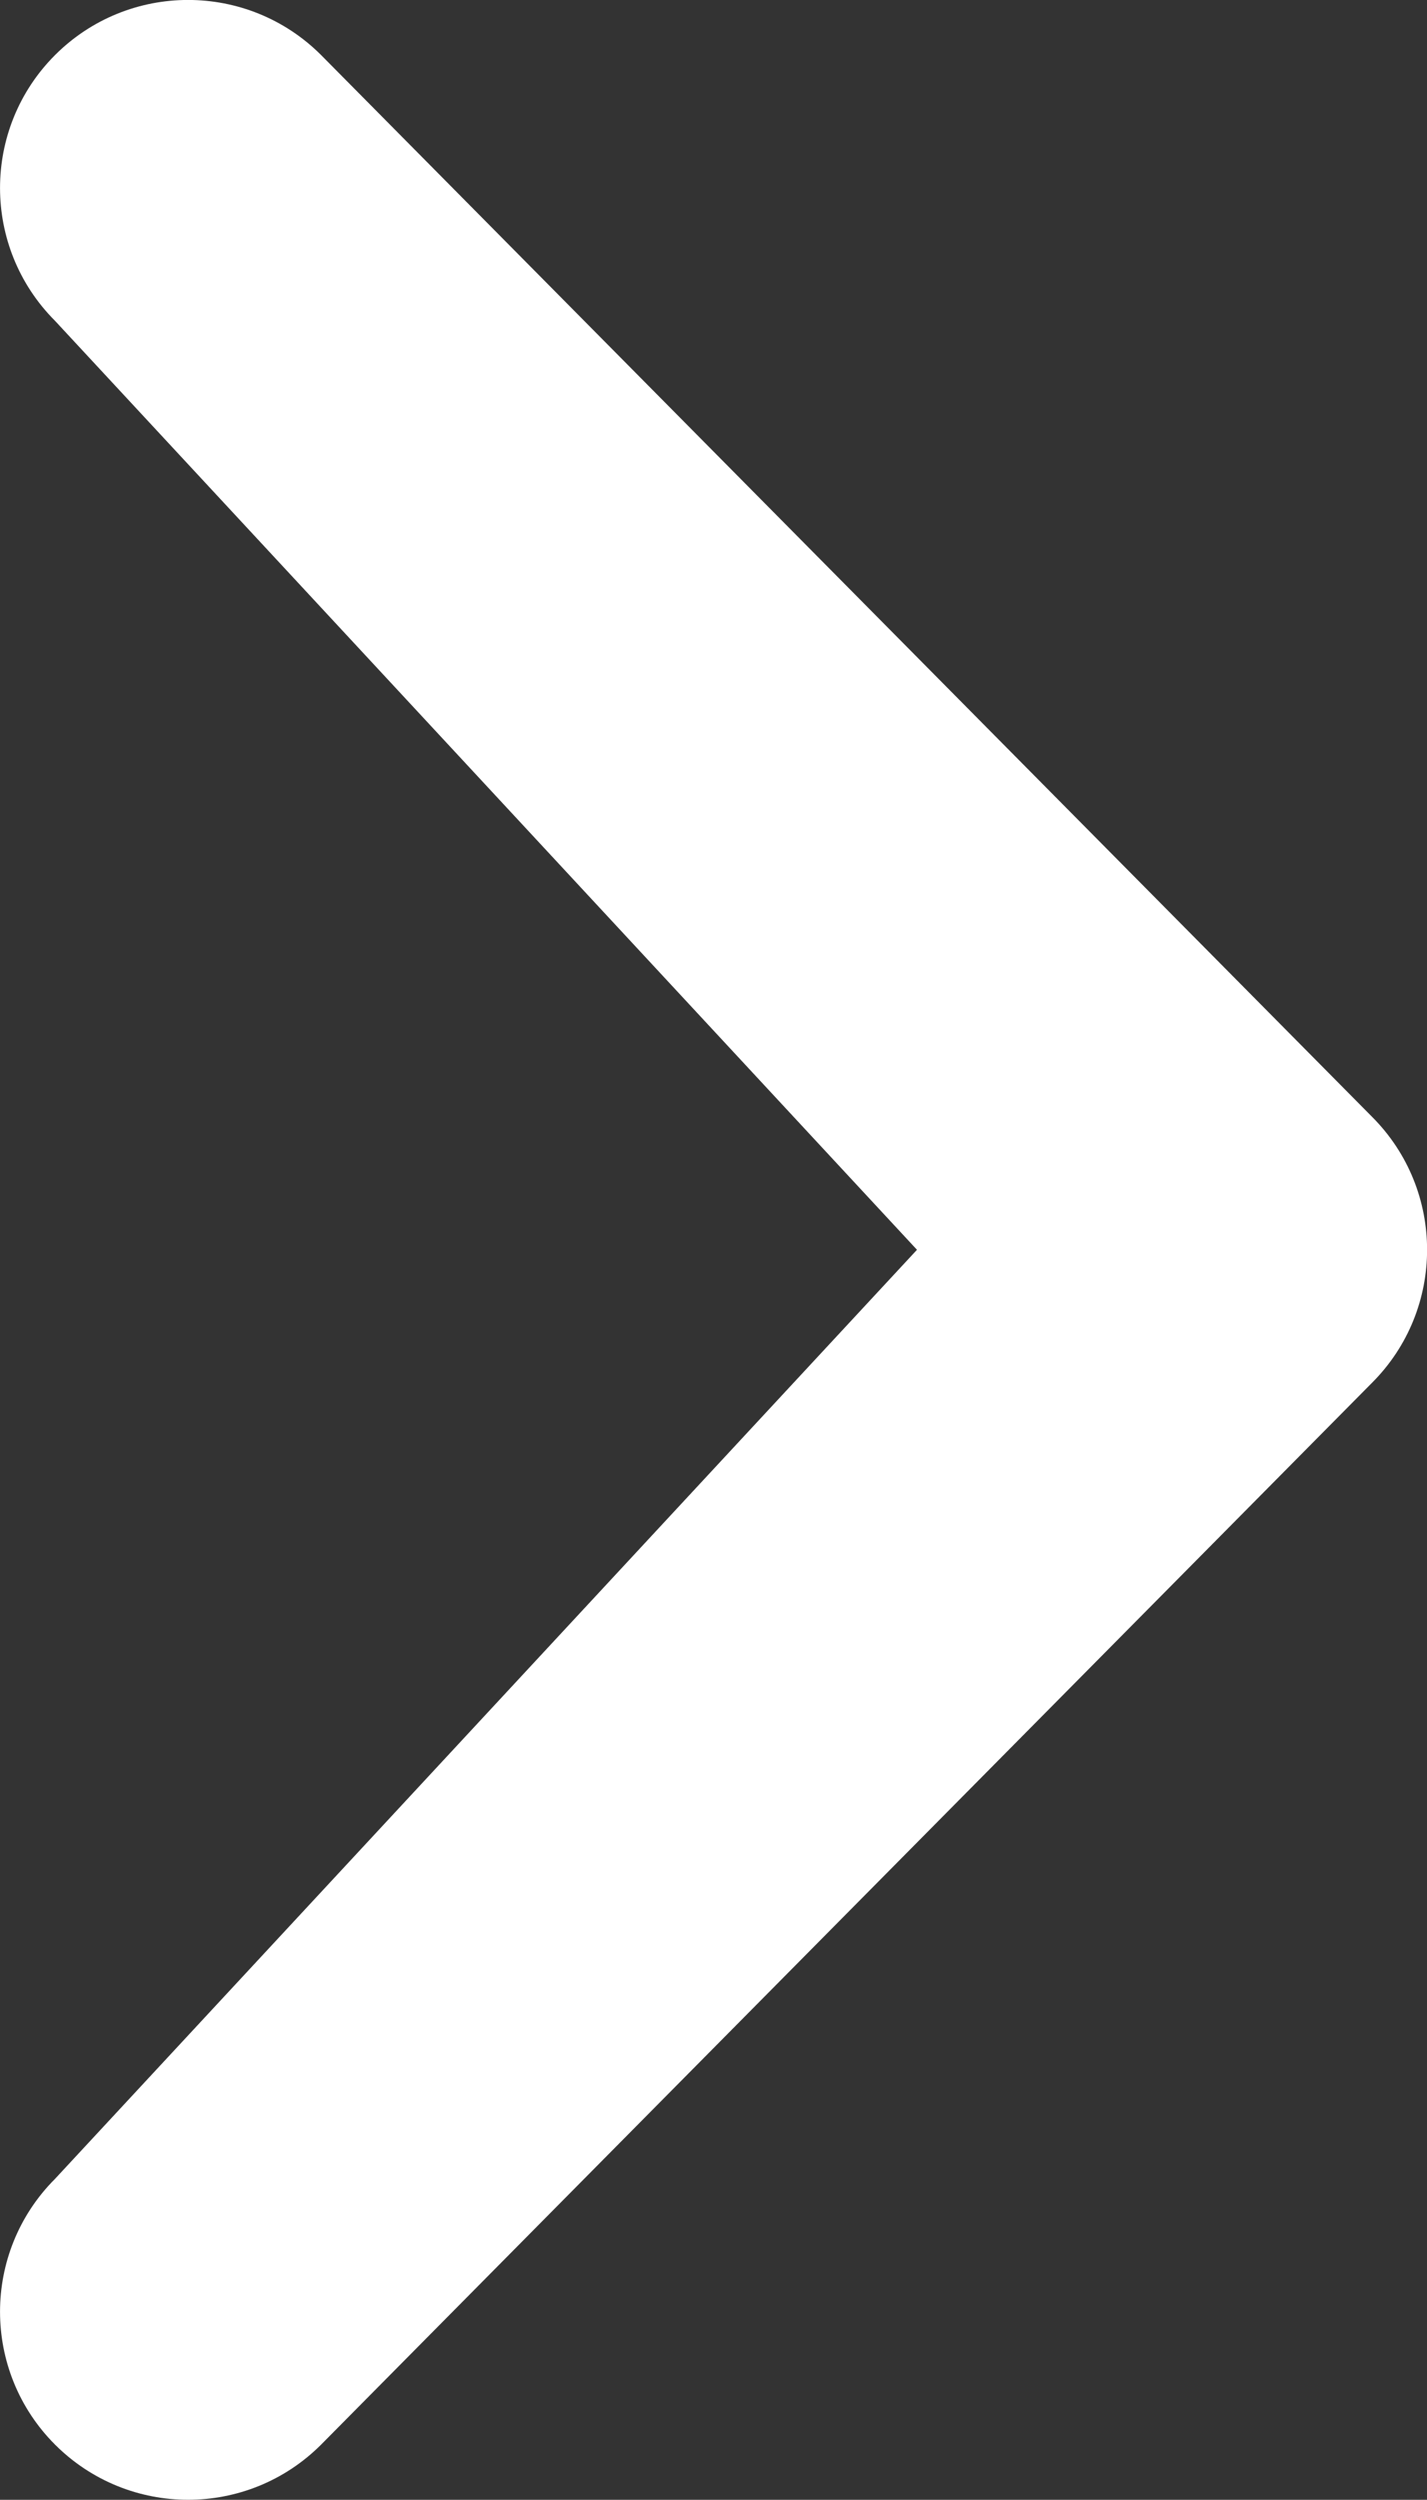 <?xml version="1.0" encoding="utf-8"?>
<!-- Generator: Adobe Illustrator 15.1.0, SVG Export Plug-In . SVG Version: 6.00 Build 0)  -->
<!DOCTYPE svg PUBLIC "-//W3C//DTD SVG 1.1//EN" "http://www.w3.org/Graphics/SVG/1.1/DTD/svg11.dtd">
<svg version="1.1" id="Layer_1" xmlns="http://www.w3.org/2000/svg" xmlns:xlink="http://www.w3.org/1999/xlink" x="0px" y="0px"
	 width="11.992px" height="20.994px" viewBox="0 0 11.992 20.994" enable-background="new 0 0 11.992 20.994" xml:space="preserve">
<rect x="0" y="0" width="11.992" height="20.994" fill="#333333" stroke="none"/>
<path fill="#FFFFFF" d="M0.463,2.695c-0.617-0.617-0.617-1.616,0-2.233c0.617-0.616,1.617-0.617,2.235,0l8.832,8.917
	c0.617,0.617,0.617,1.617,0,2.234l-8.832,8.918c-0.618,0.617-1.617,0.617-2.235,0c-0.617-0.617-0.617-1.616,0-2.233l7.243-7.802
	L0.463,2.695z"/>
</svg>
